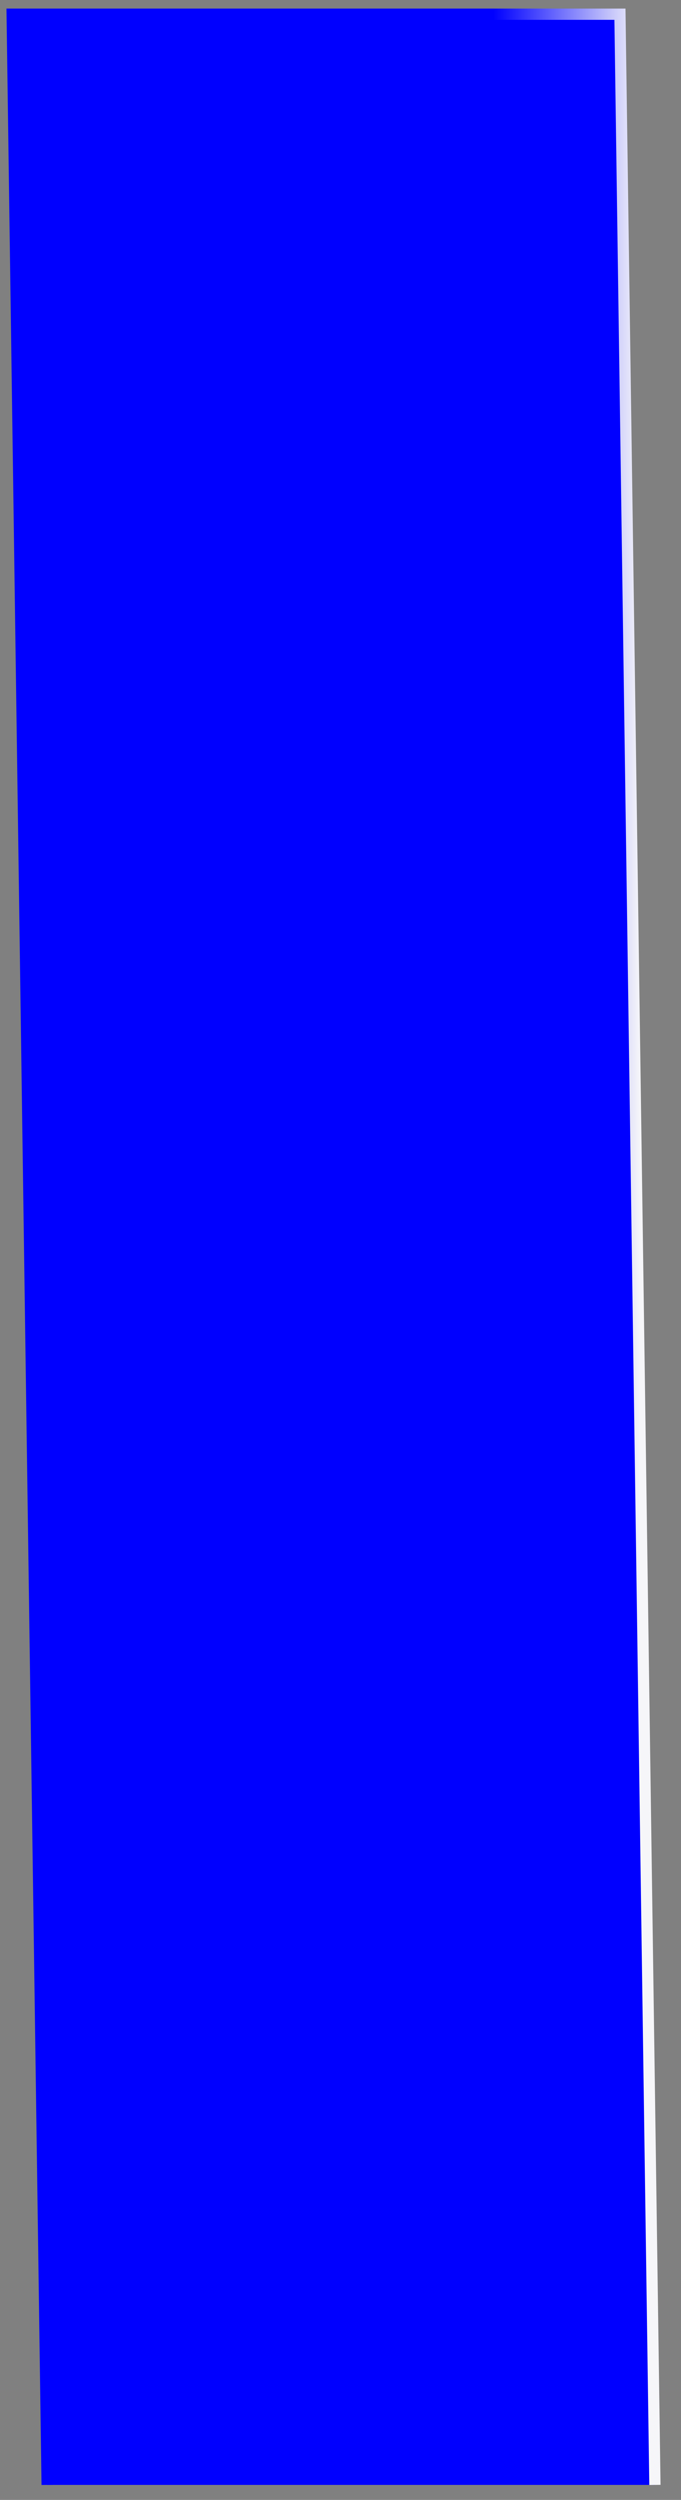 ﻿<?xml version="1.0" encoding="utf-8"?>
<svg version="1.1" xmlns:xlink="http://www.w3.org/1999/xlink" width="48px" height="176px" xmlns="http://www.w3.org/2000/svg">
  <rect width="100%" height="100%" fill="#808080" stroke="none"/>
  <defs>
    <linearGradient gradientUnits="userSpaceOnUse" x1="0" y1="87.5" x2="47" y2="87.5" id="LinearGradient429">
      <stop id="Stop430" stop-color="#0000ff" offset="0" />
      <stop id="Stop431" stop-color="#0000ff" offset="0.74" />
      <stop id="Stop432" stop-color="#f6f6f9" offset="0.96" />
      <stop id="Stop433" stop-color="#f6f6f9" offset="1" />
    </linearGradient>
  </defs>
  <g transform="matrix(1 0 0 1 -1164 -413 )">
    <path d="M 46.161 174.944  L 3.323 174.944  L 0.857 1  L 43.696 1  L 46.161 174.944  Z " fill-rule="nonzero" fill="#0000ff" stroke="none" transform="matrix(1 0 0 1 1164 413 )" />
    <path d="M 3.323 174.944  L 0.857 1  L 43.696 1  L 46.161 174.944  " stroke-width="0.792" stroke="url(#LinearGradient429)" fill="none" transform="matrix(1 0 0 1 1164 413 )" />
  </g>
</svg>